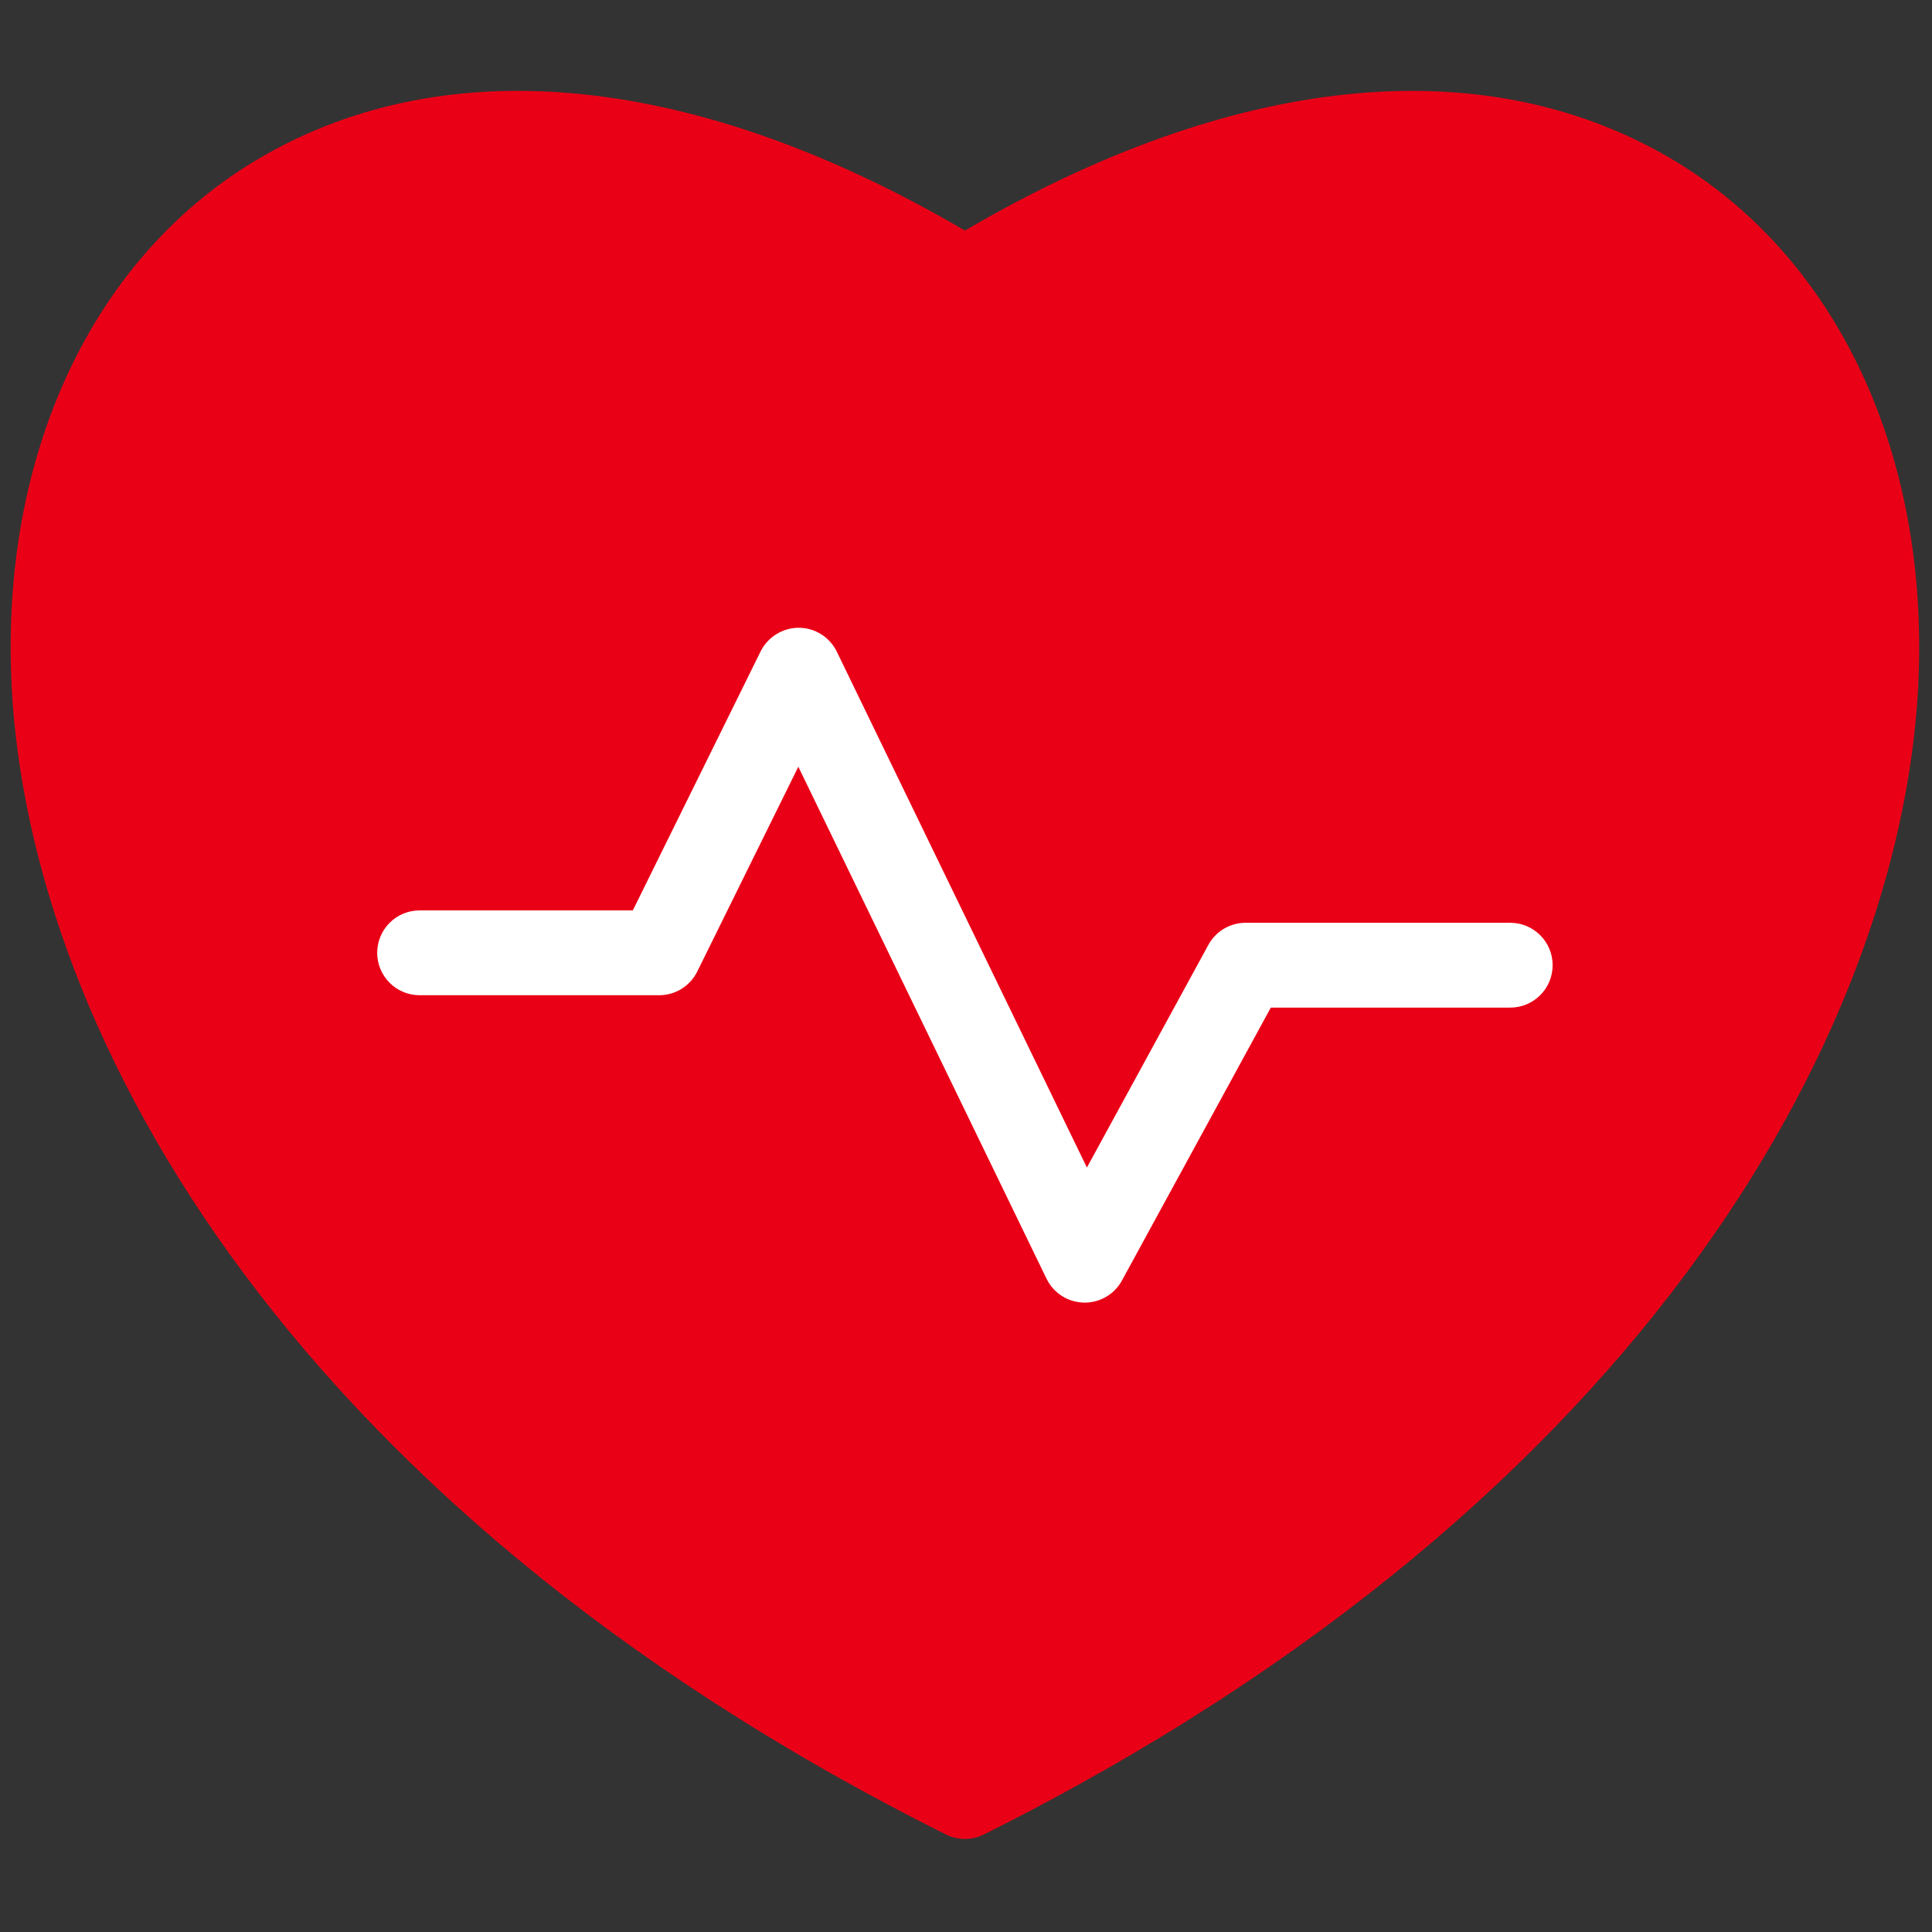 <svg xmlns="http://www.w3.org/2000/svg" xmlns:xlink="http://www.w3.org/1999/xlink" version="1.1" width="100" height="100" viewBox="0 0 256 256" xml:space="preserve">

<rect x="0" y="0" width="256" height="256" fill="#333333" stroke="none"/>

<defs>
</defs>
<g style="stroke: none; stroke-width: 0; stroke-dasharray: none; stroke-linecap: butt; stroke-linejoin: miter; stroke-miterlimit: 10; fill: none; fill-rule: nonzero; opacity: 1;" transform="translate(1.407 1.407) scale(2.81 2.81)" >
	<path d="M 45 86.215 c -0.307 0 -0.613 -0.07 -0.895 -0.211 C 12.38 70.141 0.53 47.275 0.019 31.165 C -0.32 20.477 4.083 11.415 11.799 6.924 C 20.661 1.766 32.416 2.997 45 10.373 c 12.585 -7.375 24.338 -8.605 33.201 -3.449 c 7.716 4.491 12.119 13.553 11.78 24.241 c -0.511 16.11 -12.361 38.976 -44.087 54.839 C 45.613 86.145 45.307 86.215 45 86.215 z" style="stroke: none; stroke-width: 1; stroke-dasharray: none; stroke-linecap: butt; stroke-linejoin: miter; stroke-miterlimit: 10; fill: rgb(234,0,22); fill-rule: nonzero; opacity: 1;" transform=" matrix(1 0 0 1 0 0) " stroke-linecap="round" />
	<path d="M 50.648 60.924 c -0.016 0 -0.032 0 -0.048 -0.001 c -0.749 -0.018 -1.425 -0.452 -1.752 -1.127 L 37.144 35.654 l -4.767 9.66 c -0.337 0.683 -1.032 1.115 -1.793 1.115 H 19.286 c -1.104 0 -2 -0.896 -2 -2 s 0.896 -2 2 -2 H 29.34 l 6.026 -12.212 c 0.338 -0.685 1.052 -1.117 1.8 -1.115 c 0.764 0.002 1.459 0.44 1.793 1.127 l 11.793 24.326 l 5.728 -10.5 c 0.351 -0.643 1.024 -1.042 1.756 -1.042 h 12.478 c 1.104 0 2 0.896 2 2 s -0.896 2 -2 2 h -11.29 l -7.02 12.869 C 52.054 60.526 51.379 60.924 50.648 60.924 z" style="stroke: none; stroke-width: 1; stroke-dasharray: none; stroke-linecap: butt; stroke-linejoin: miter; stroke-miterlimit: 10; fill: rgb(255,255,255); fill-rule: nonzero; opacity: 1;" transform=" matrix(1 0 0 1 0 0) " stroke-linecap="round" />
</g>
</svg>